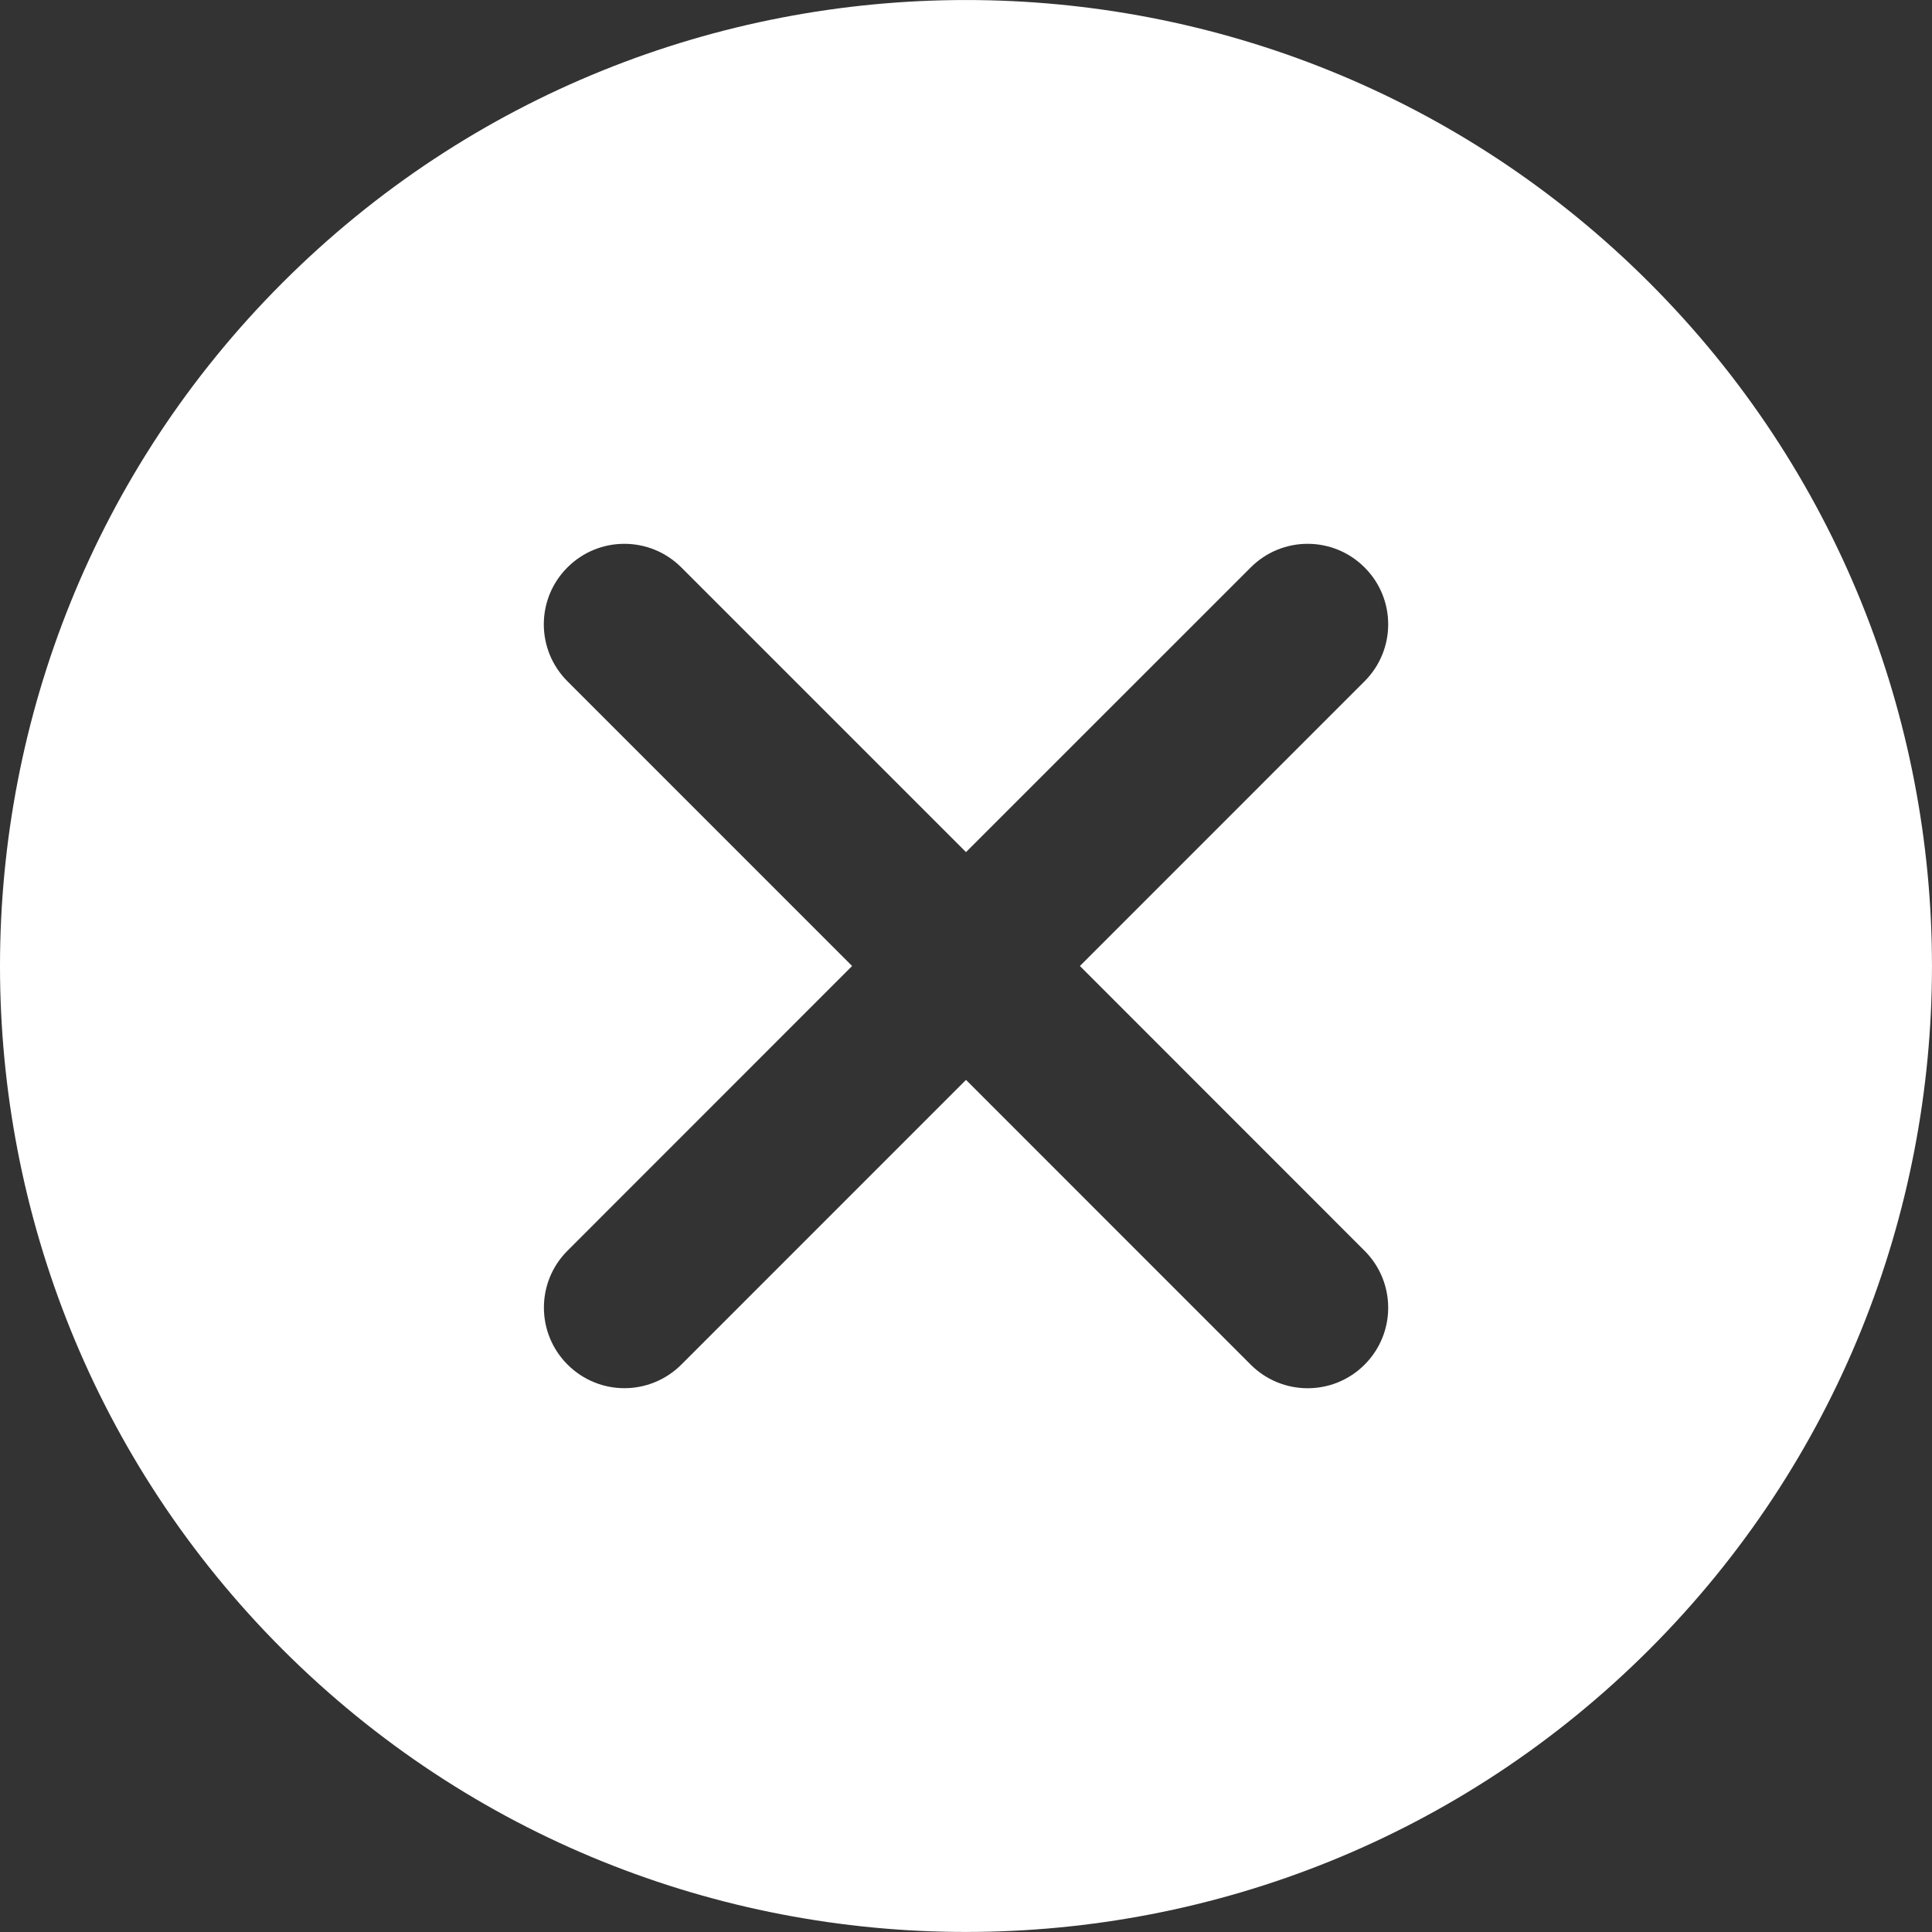 <svg width="40" height="40" viewBox="0 0 40 40" fill="none" xmlns="http://www.w3.org/2000/svg">
<rect x="0" y="0" width="40" height="40" fill="#333333" stroke="none"/>
<path d="M34.148 5.852C26.345 -1.95 13.654 -1.95 5.85 5.852C-1.95 13.653 -1.95 26.348 5.85 34.15C9.752 38.05 14.876 39.999 20 39.999C25.124 39.999 30.247 38.05 34.148 34.15C41.95 26.348 41.95 13.653 34.148 5.852ZM28.252 25.896C28.904 26.548 28.904 27.602 28.252 28.254C27.927 28.579 27.5 28.742 27.073 28.742C26.647 28.742 26.22 28.579 25.895 28.254L20 22.358L14.107 28.252C13.781 28.577 13.354 28.741 12.928 28.741C12.502 28.741 12.075 28.577 11.75 28.252C11.098 27.6 11.098 26.544 11.75 25.894L17.642 20L11.748 14.105C11.096 13.453 11.096 12.398 11.748 11.748C12.398 11.096 13.454 11.096 14.106 11.748L20 17.642L25.895 11.748C26.546 11.096 27.6 11.096 28.252 11.748C28.904 12.398 28.904 13.453 28.252 14.105L22.358 20L28.252 25.896Z" fill="white"/>
</svg>
